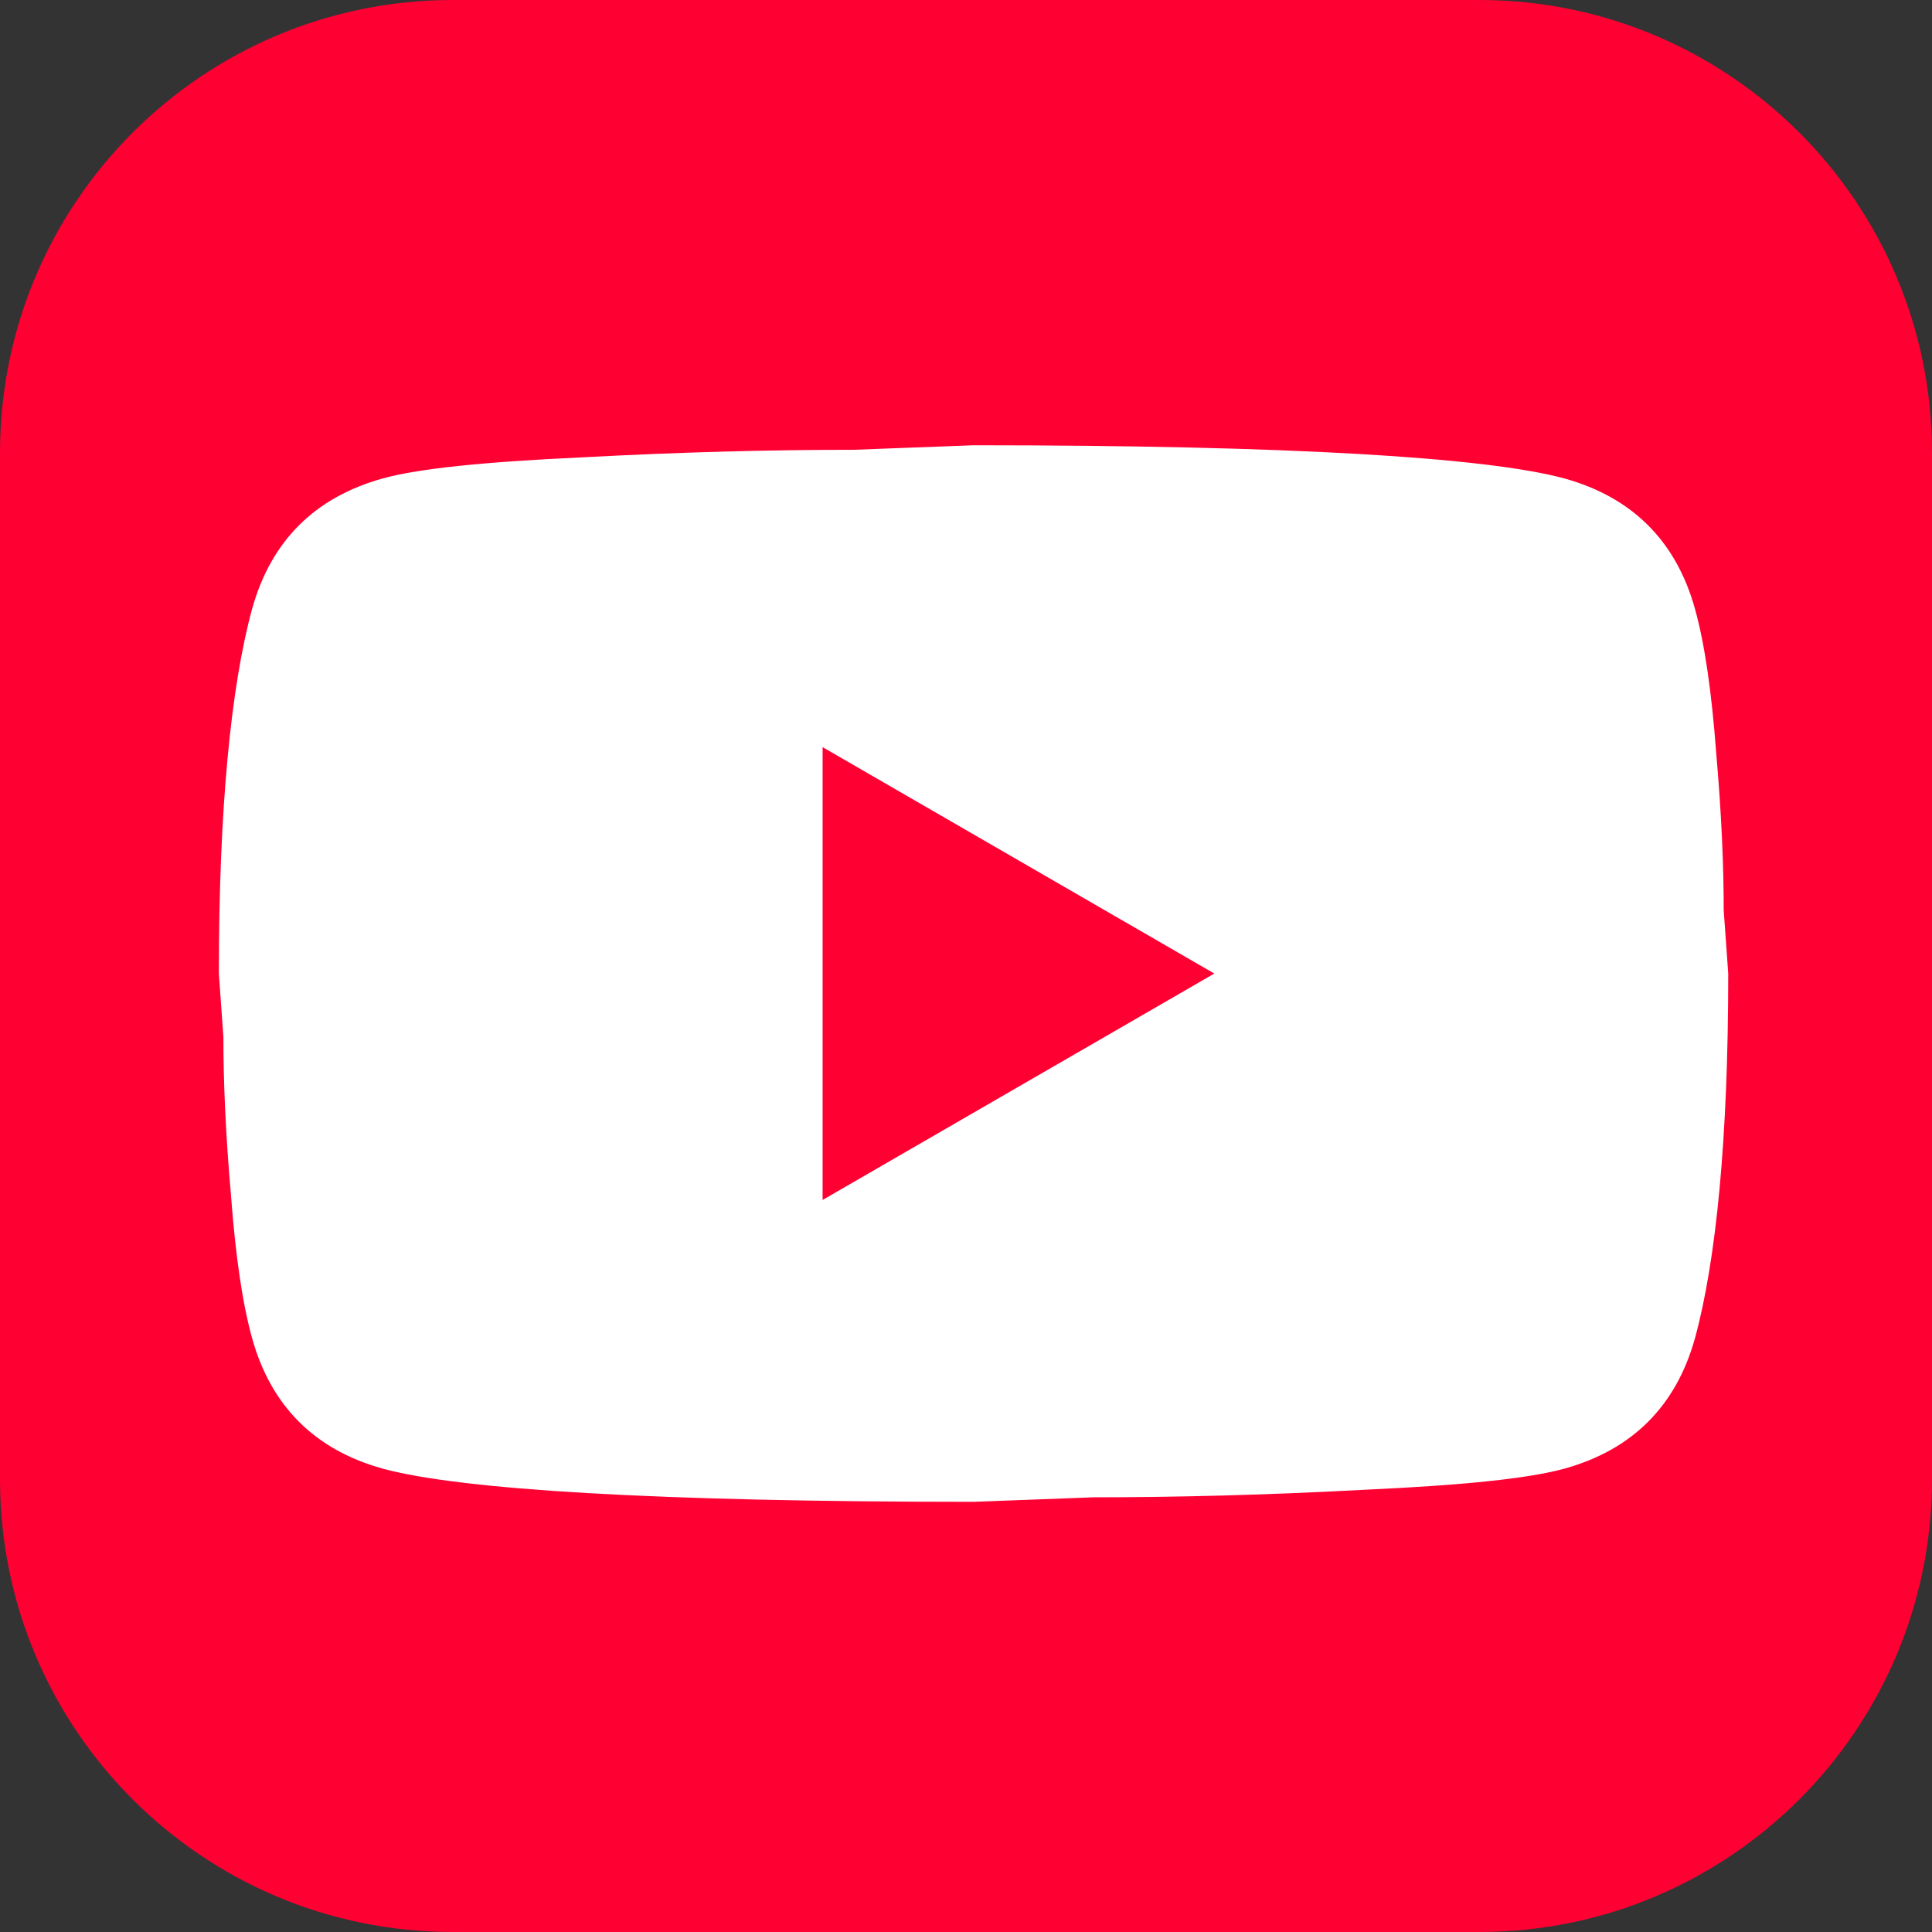 <svg width="256" height="256" viewBox="0 0 256 256" fill="none" xmlns="http://www.w3.org/2000/svg">
<rect x="0" y="0" width="256" height="256" fill="#333333" stroke="none"/>
<g clip-path="url(#clip0_313_156)">
<path d="M196 0H60C26.863 0 0 26.863 0 60V196C0 229.137 26.863 256 60 256H196C229.137 256 256 229.137 256 196V60C256 26.863 229.137 0 196 0Z" fill="#FF0033"/>
<path d="M109 159L160.9 129L109 99V159ZM224.6 80.7C225.9 85.4 226.8 91.7 227.4 99.7C228.1 107.7 228.4 114.6 228.4 120.6L229 129C229 150.9 227.4 167 224.6 177.3C222.1 186.3 216.3 192.1 207.3 194.6C202.6 195.9 194 196.8 180.8 197.4C167.8 198.1 155.9 198.4 144.9 198.4L129 199C87.1 199 61 197.4 50.7 194.6C41.7 192.1 35.9 186.3 33.4 177.3C32.1 172.6 31.2 166.3 30.6 158.3C29.9 150.3 29.6 143.4 29.6 137.4L29 129C29 107.1 30.6 91 33.4 80.7C35.9 71.7 41.7 65.9 50.7 63.4C55.4 62.1 64 61.2 77.2 60.6C90.2 59.9 102.1 59.6 113.1 59.6L129 59C170.9 59 197 60.6 207.3 63.4C216.3 65.9 222.1 71.7 224.6 80.7Z" fill="white"/>
</g>
<defs>
<clipPath id="clip0_313_156">
<rect width="256" height="256" fill="white"/>
</clipPath>
</defs>
</svg>
